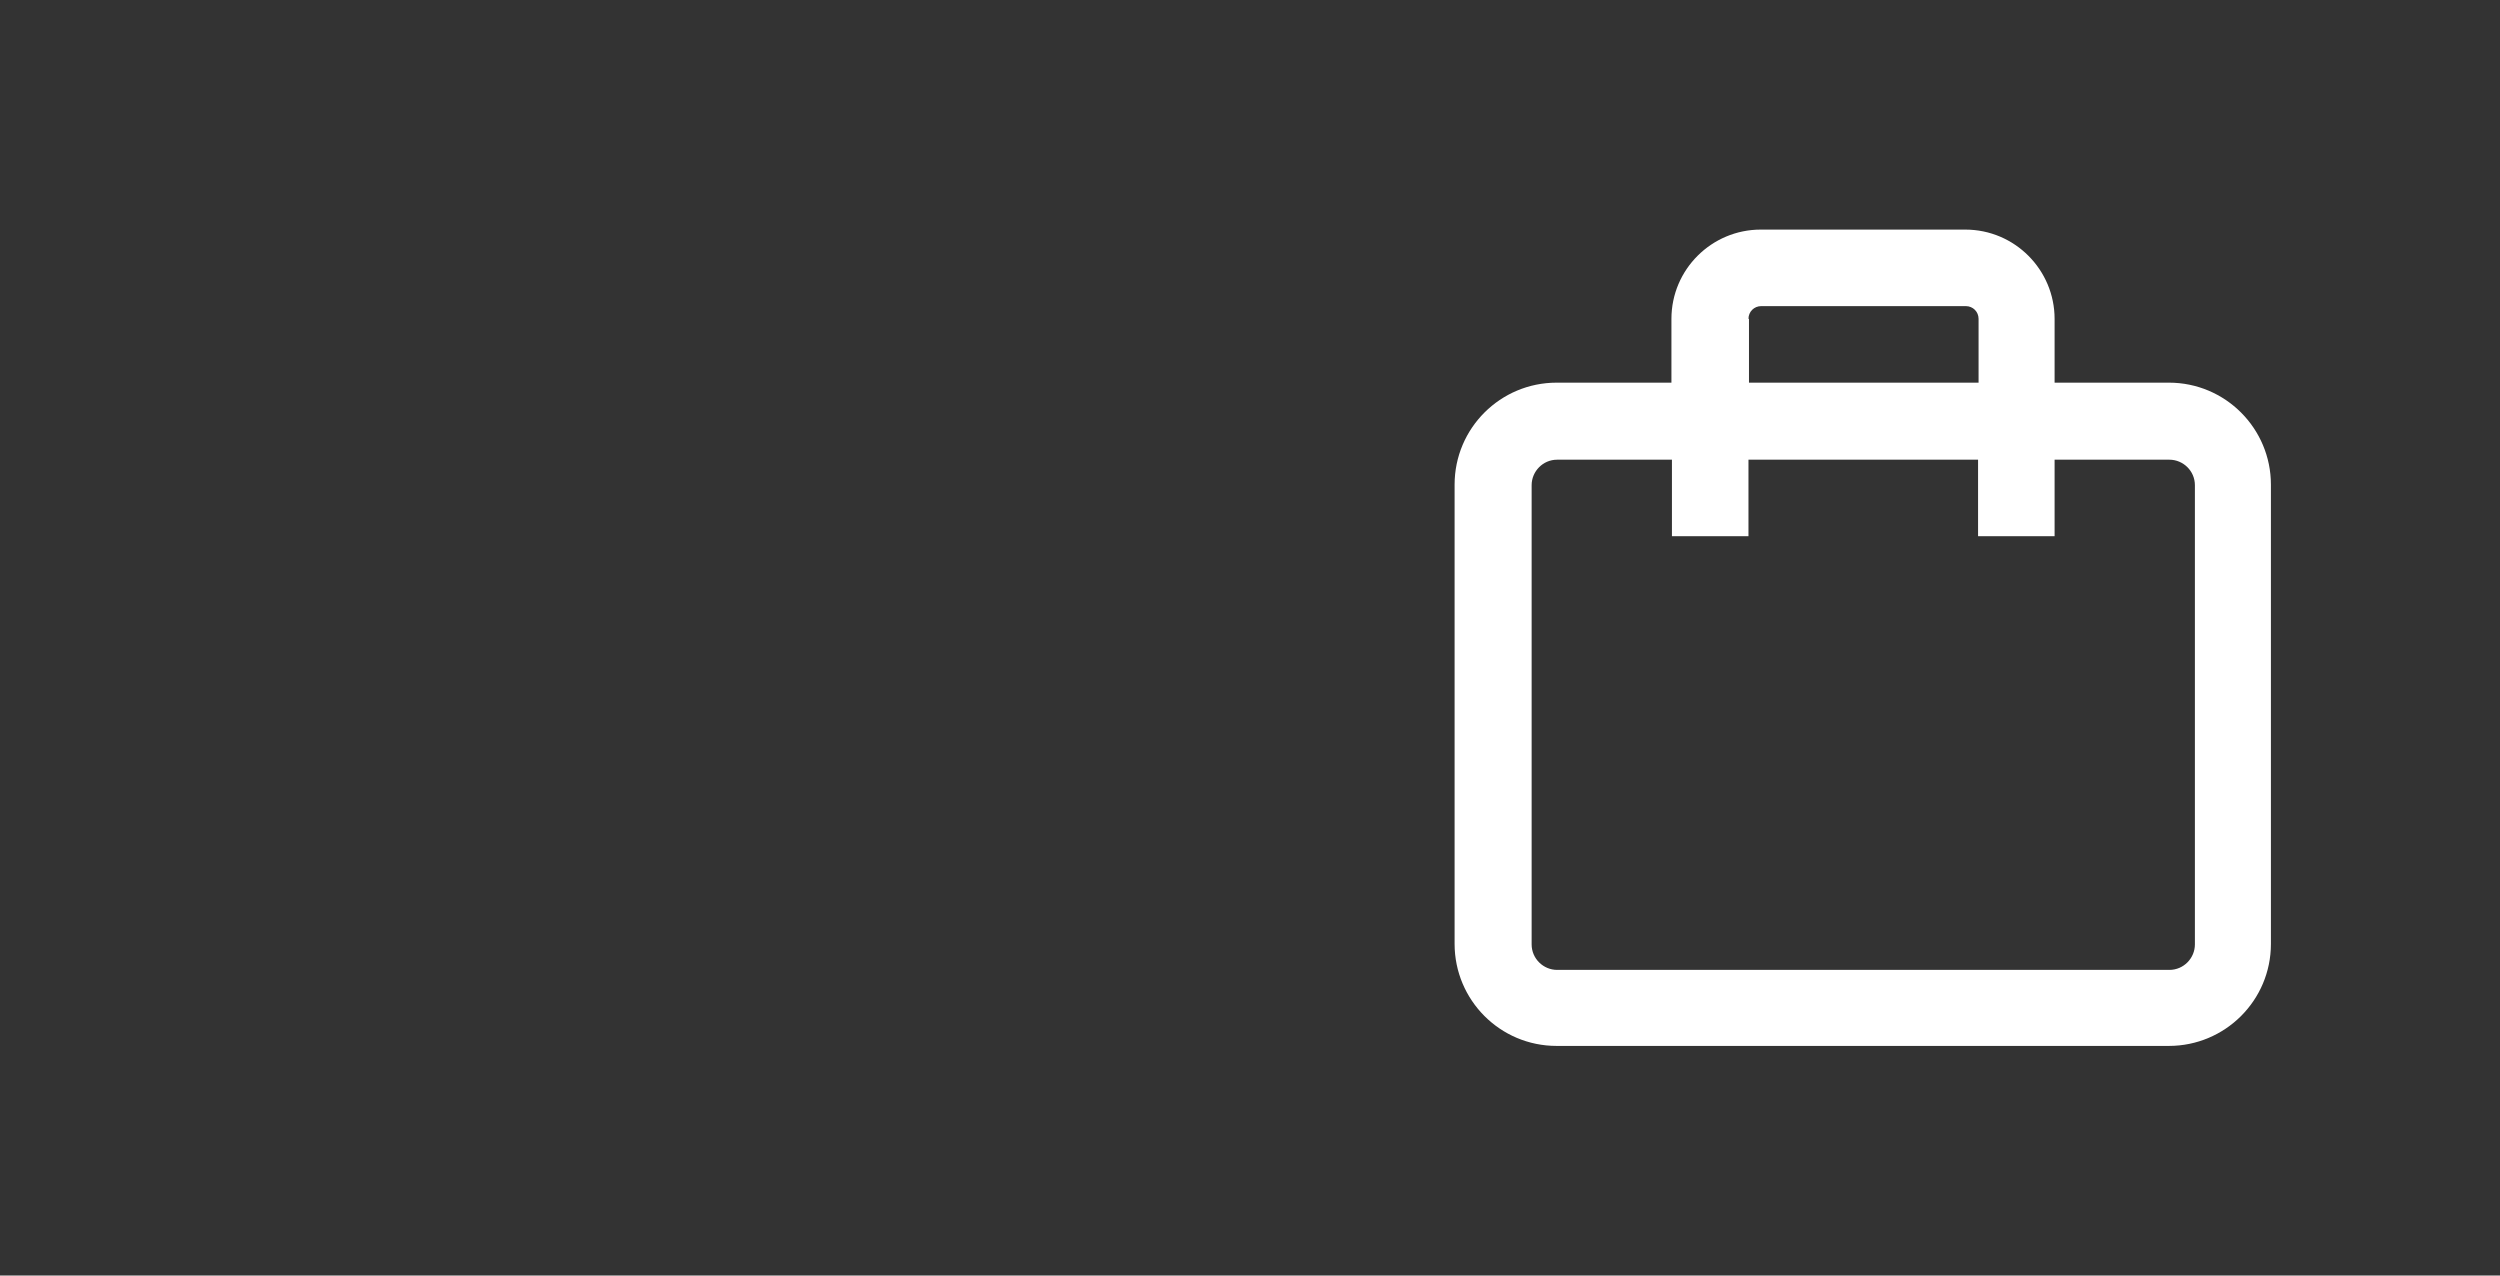 <svg width="49" height="25" viewBox="0 0 49 25" fill="none" xmlns="http://www.w3.org/2000/svg">
<rect x="0" y="0" width="49" height="25" fill="#333333" stroke="none"/>
<path d="M42.52 7.5H40.27V6.25C40.27 5.29 39.49 4.5 38.52 4.5H34.51C33.55 4.5 32.76 5.28 32.76 6.25V7.5H30.51C29.41 7.5 28.51 8.39 28.51 9.5V18.5C28.51 19.6 29.4 20.5 30.51 20.5H42.51C43.61 20.5 44.51 19.61 44.51 18.5V9.5C44.51 8.4 43.62 7.5 42.51 7.5H42.52ZM34.27 6.25C34.27 6.11 34.38 6 34.52 6H38.53C38.67 6 38.78 6.11 38.78 6.25V7.5H34.28V6.25H34.27ZM43.02 18.51C43.02 18.78 42.8 19.01 42.52 19.01H30.52C30.25 19.01 30.02 18.79 30.02 18.51V9.51C30.02 9.24 30.24 9.01 30.52 9.01H32.77V10.51H34.27V9.01H38.77V10.51H40.27V9.01H42.52C42.79 9.01 43.02 9.23 43.02 9.51V18.51Z" fill="white"/>
</svg>
